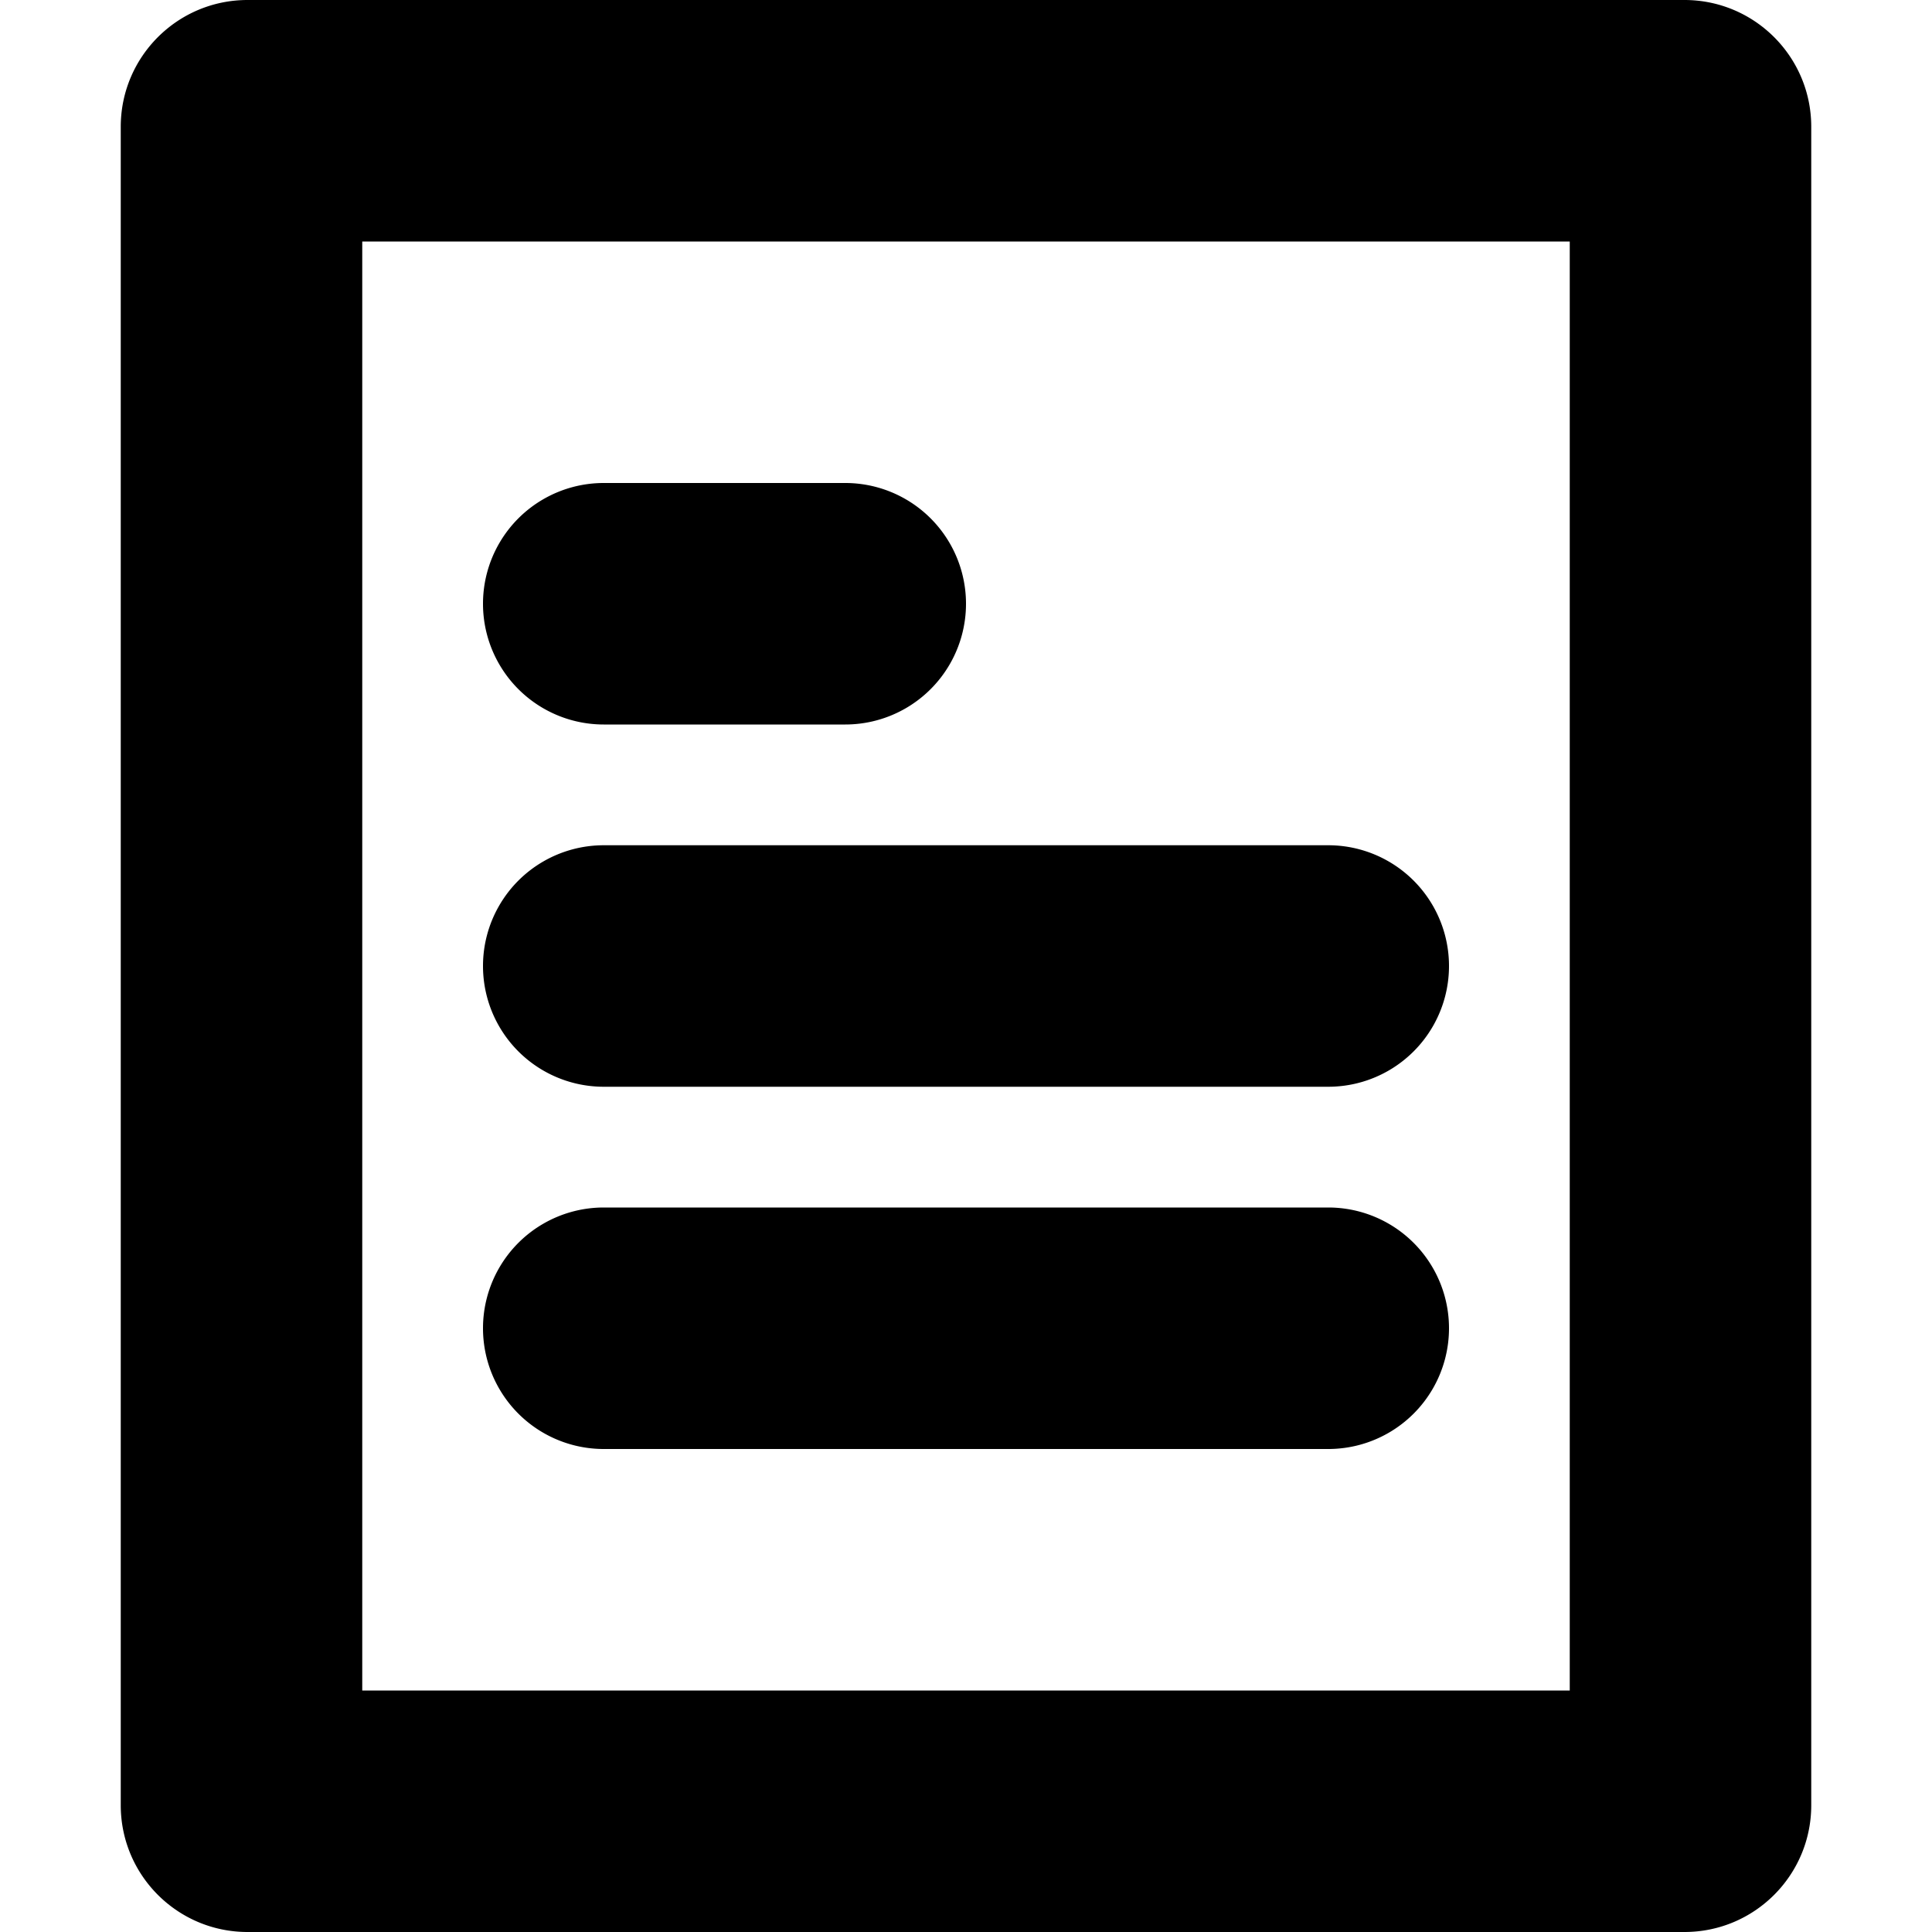 <svg width="16" height="16" viewBox="0 0 16 16" xmlns="http://www.w3.org/2000/svg">
  <path d="M2.05 0h11.9C14.53 0 15 .47 15 1.05v13.9c0 .58-.47 1.05-1.05 1.05H2.05C1.47 16 1 15.53 1 14.95V1.05C1 .47 1.47 0 2.05 0ZM3 14h10V2H3v12ZM5 4h2a1 1 0 1 1 0 2H5a1 1 0 1 1 0-2Zm0 3h6a1 1 0 0 1 0 2H5a1 1 0 1 1 0-2Zm0 3h6a1 1 0 0 1 0 2H5a1 1 0 0 1 0-2Z"/>
</svg>
